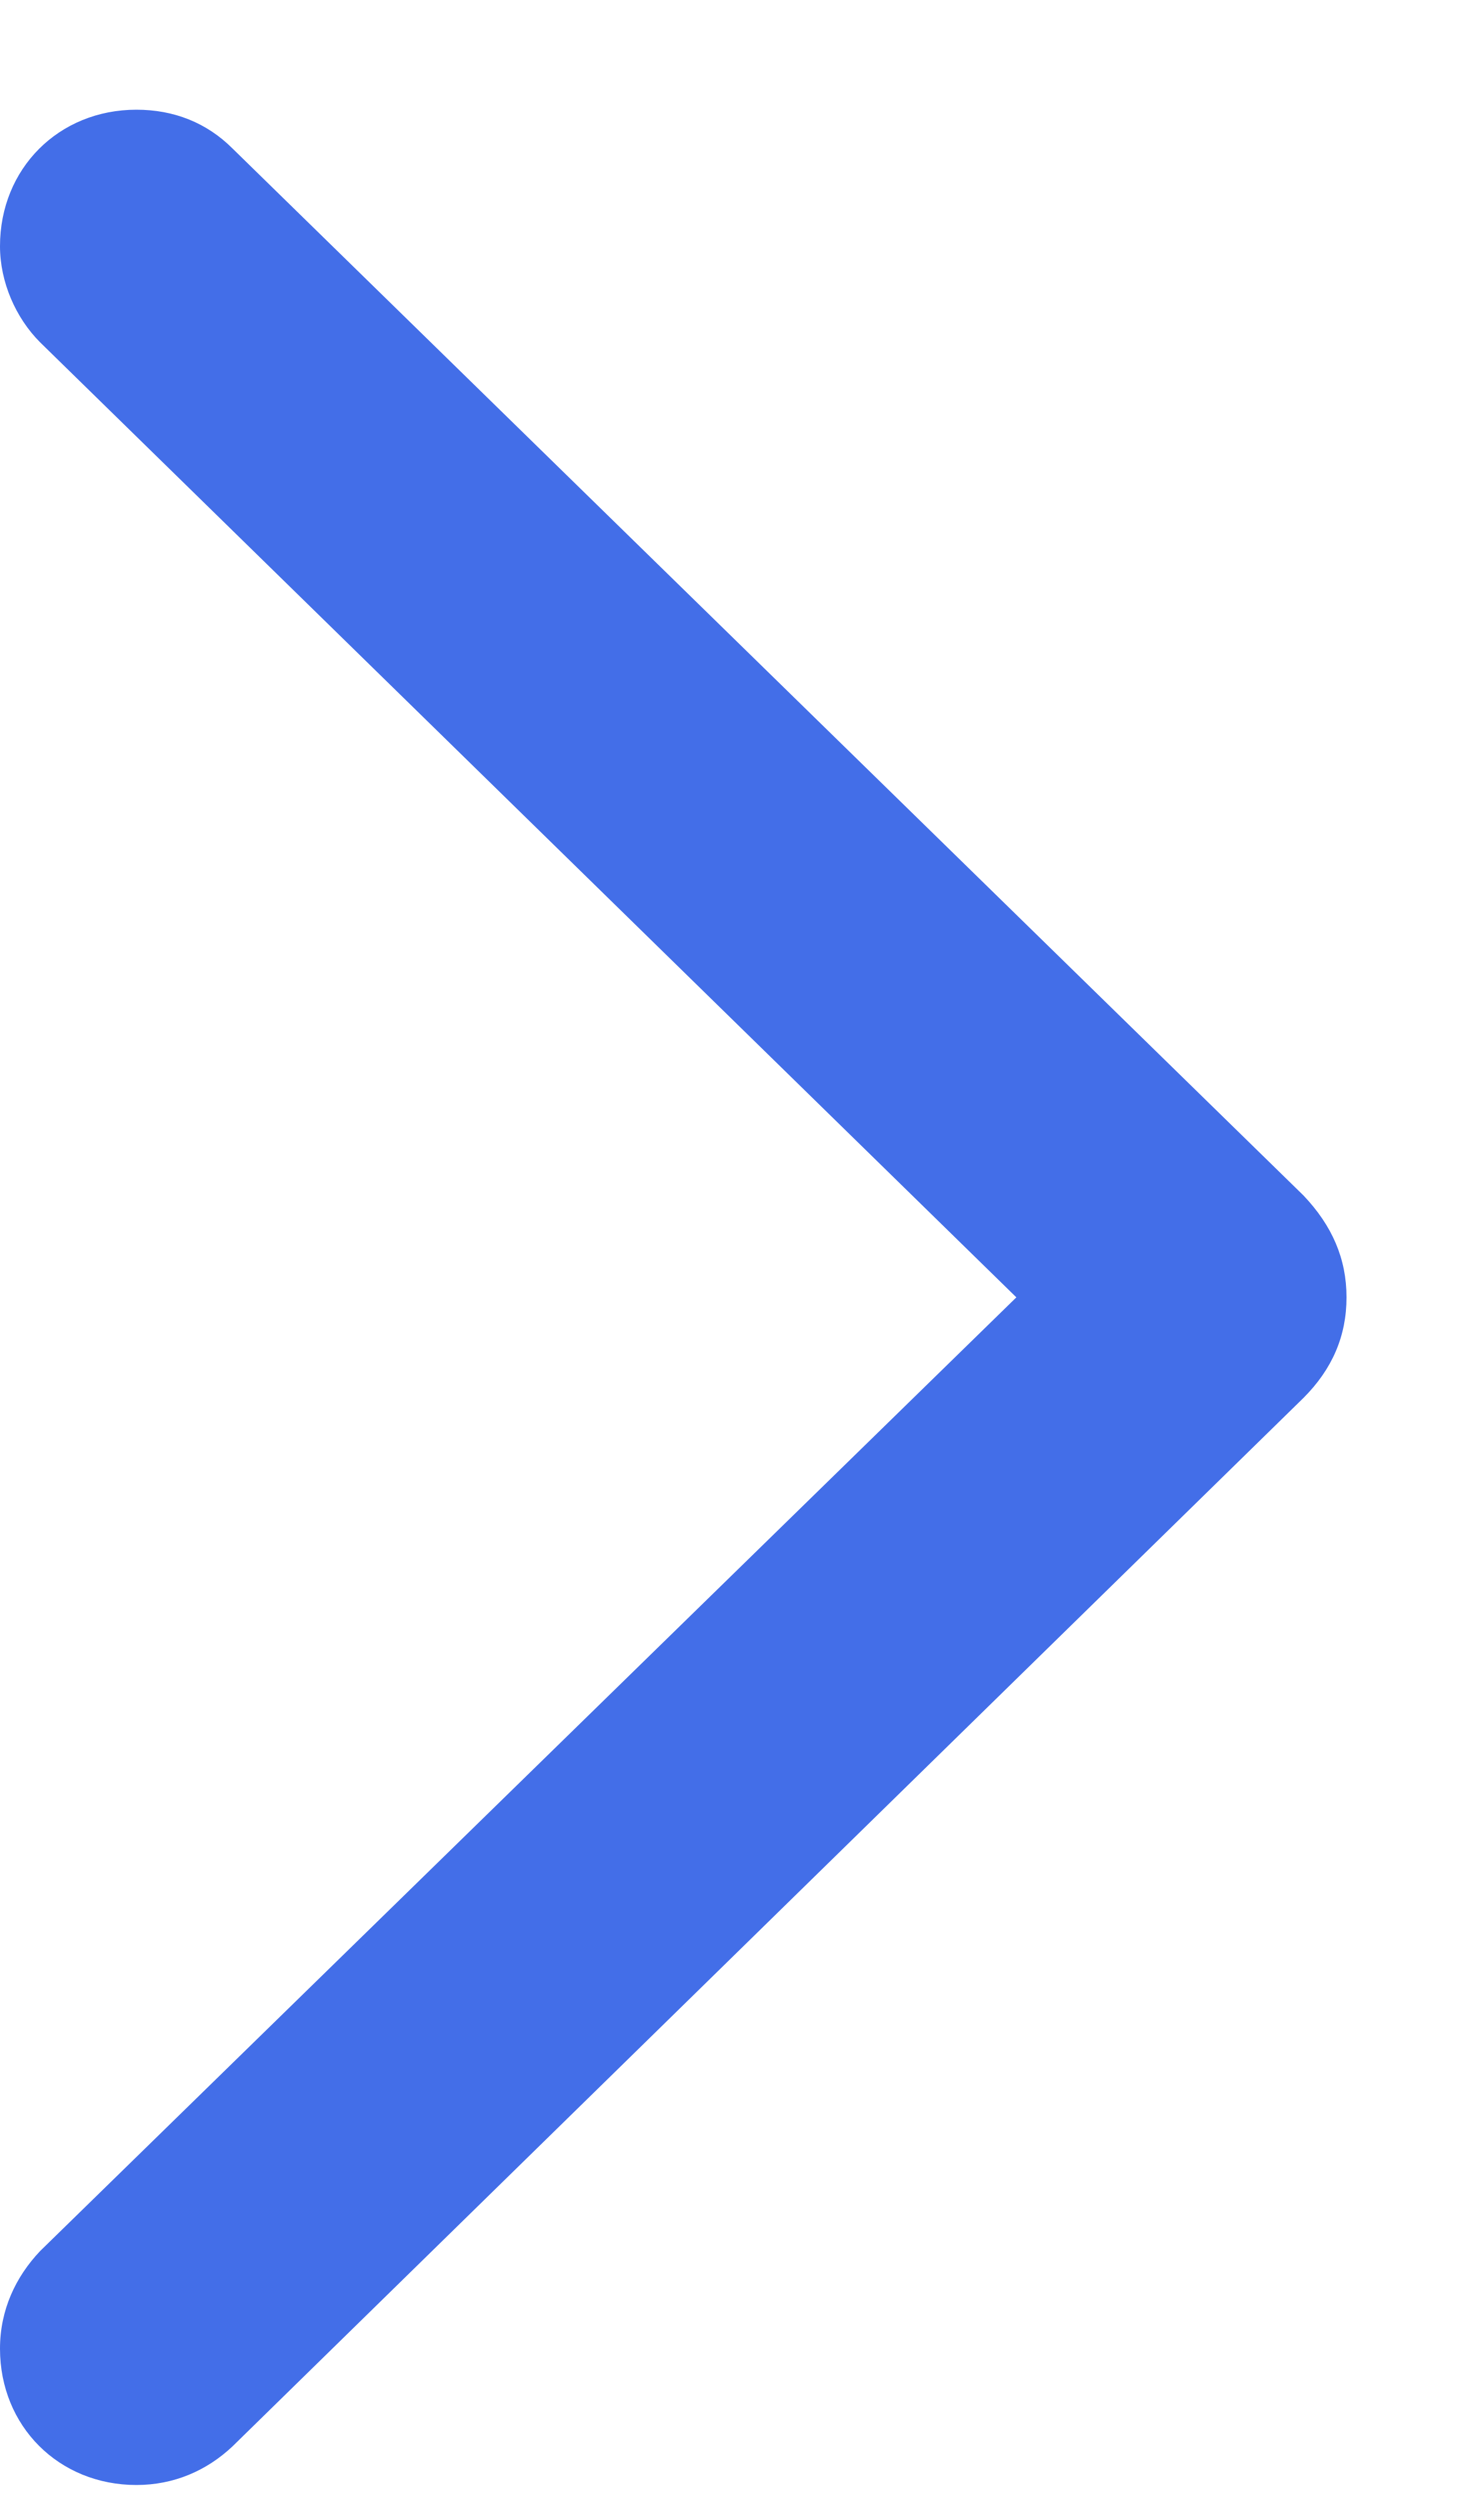 <svg width="10" height="17" viewBox="0 0 10 17" fill="none" xmlns="http://www.w3.org/2000/svg">
<path d="M9.16 8.822C9.16 8.559 9.062 8.334 8.867 8.129L1.582 1.01C1.406 0.834 1.182 0.746 0.928 0.746C0.4 0.746 0 1.146 0 1.674C0 1.918 0.107 2.162 0.273 2.328L6.914 8.822L0.273 15.307C0.107 15.482 0 15.707 0 15.971C0 16.498 0.4 16.898 0.928 16.898C1.182 16.898 1.406 16.801 1.582 16.635L8.867 9.506C9.062 9.311 9.16 9.086 9.16 8.822Z" fill="#436EE8"/>
</svg>
